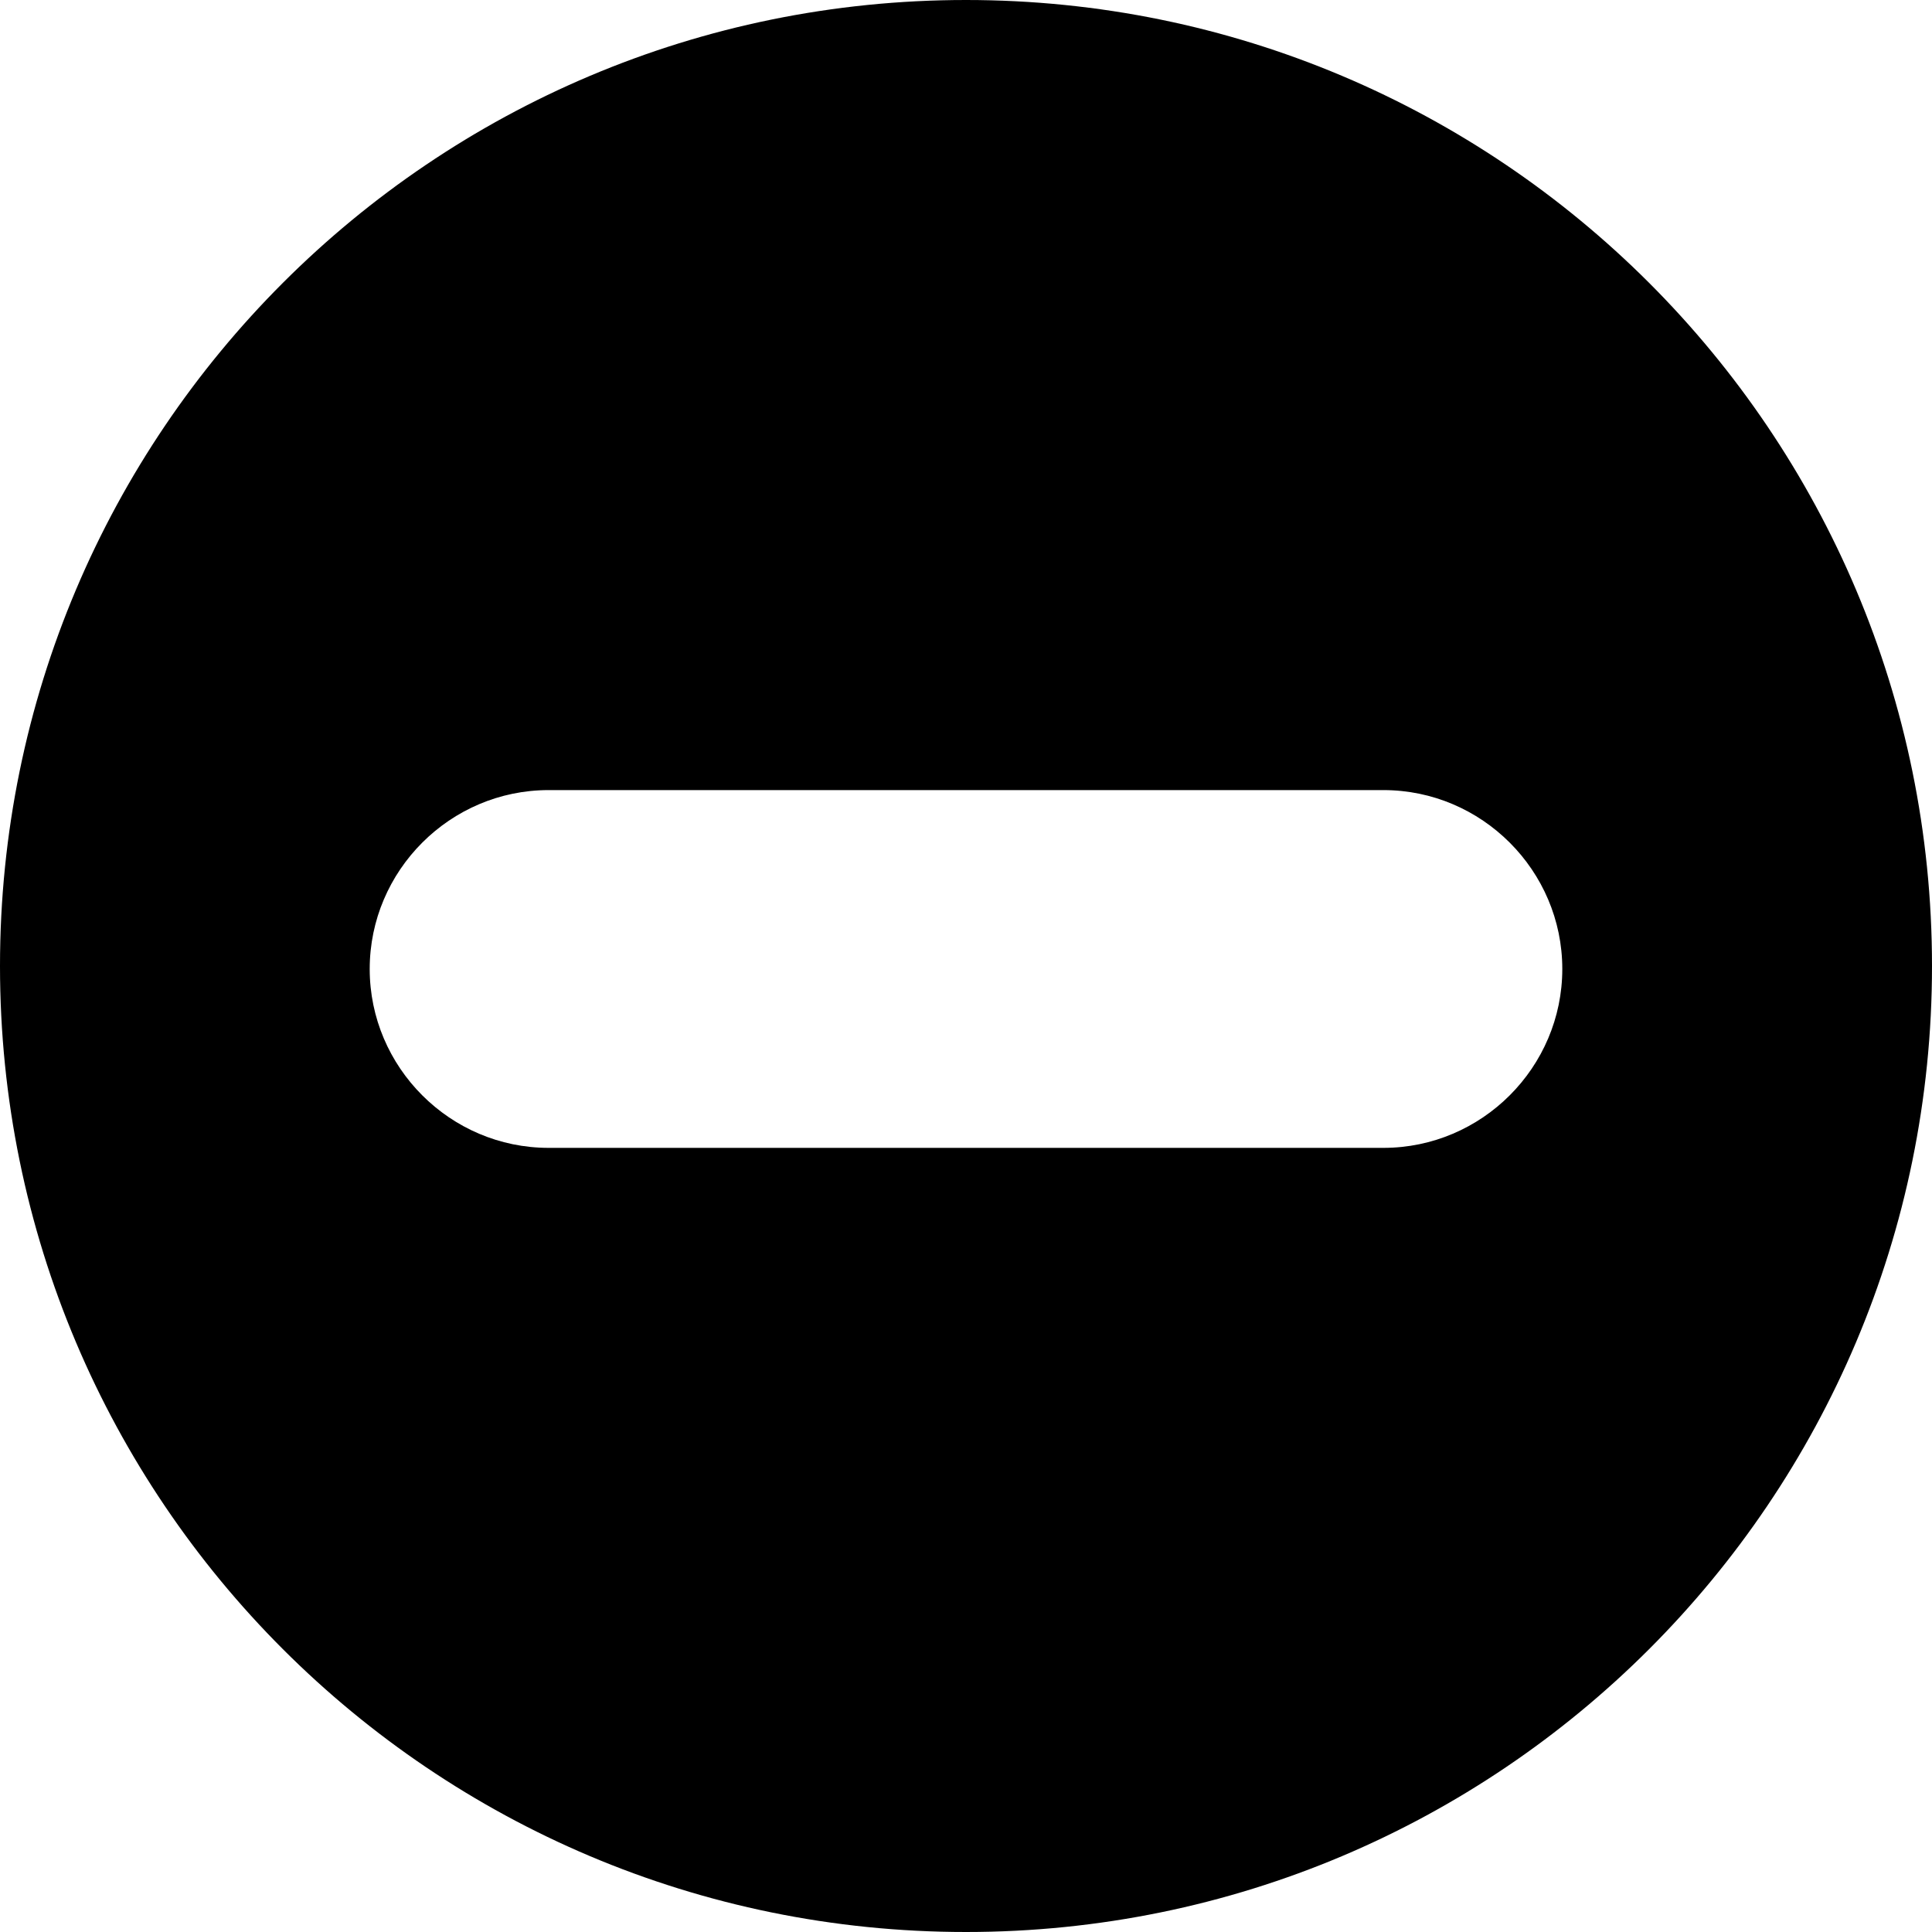 <?xml version="1.0" encoding="UTF-8" standalone="no"?>
<svg
   xmlns:dc="http://purl.org/dc/elements/1.1/"
   xmlns:cc="http://creativecommons.org/ns#"
   xmlns:rdf="http://www.w3.org/1999/02/22-rdf-syntax-ns#"
   xmlns:svg="http://www.w3.org/2000/svg"
   xmlns="http://www.w3.org/2000/svg"
   xmlns:sodipodi="http://sodipodi.sourceforge.net/DTD/sodipodi-0.dtd"
   xmlns:inkscape="http://www.inkscape.org/namespaces/inkscape"
   id="svg3384"
   version="1.1"
   inkscape:version="0.91 r13725"
   sodipodi:docname="on-hold.svg"
   width="1024"
   height="1024">
  <defs
     id="defs3390" />
  <sodipodi:namedview
     pagecolor="#ffffff"
     bordercolor="#666666"
     borderopacity="1"
     objecttolerance="10"
     gridtolerance="10"
     guidetolerance="10"
     inkscape:pageopacity="0"
     inkscape:pageshadow="2"
     inkscape:window-width="2560"
     inkscape:window-height="1351"
     id="namedview3388"
     showgrid="false"
     fit-margin-top="0"
     fit-margin-left="0"
     fit-margin-right="0"
     fit-margin-bottom="0"
     inkscape:zoom="1"
     inkscape:cx="191.77215"
     inkscape:cy="571.51899"
     inkscape:window-x="0"
     inkscape:window-y="1"
     inkscape:window-maximized="1"
     inkscape:current-layer="svg3384" />
  <path
     d="M 512,1024 C 229.136,1024 0,794.864 0,512 0,229.136 229.136,0 512,0 c 282.864,0 512,229.136 512,512 0,282.864 -229.136,512 -512,512 z m 221.235,-605.235 -442.469,0 c -52.148,0 -94.815,42.667 -94.815,94.815 0,52.148 42.667,94.815 94.815,94.815 l 442.469,0 c 52.148,0 94.815,-42.667 94.815,-94.815 0,-52.148 -42.667,-94.815 -94.815,-94.815 z"
     id="path3386"
     inkscape:connector-curvature="0" />
</svg>
